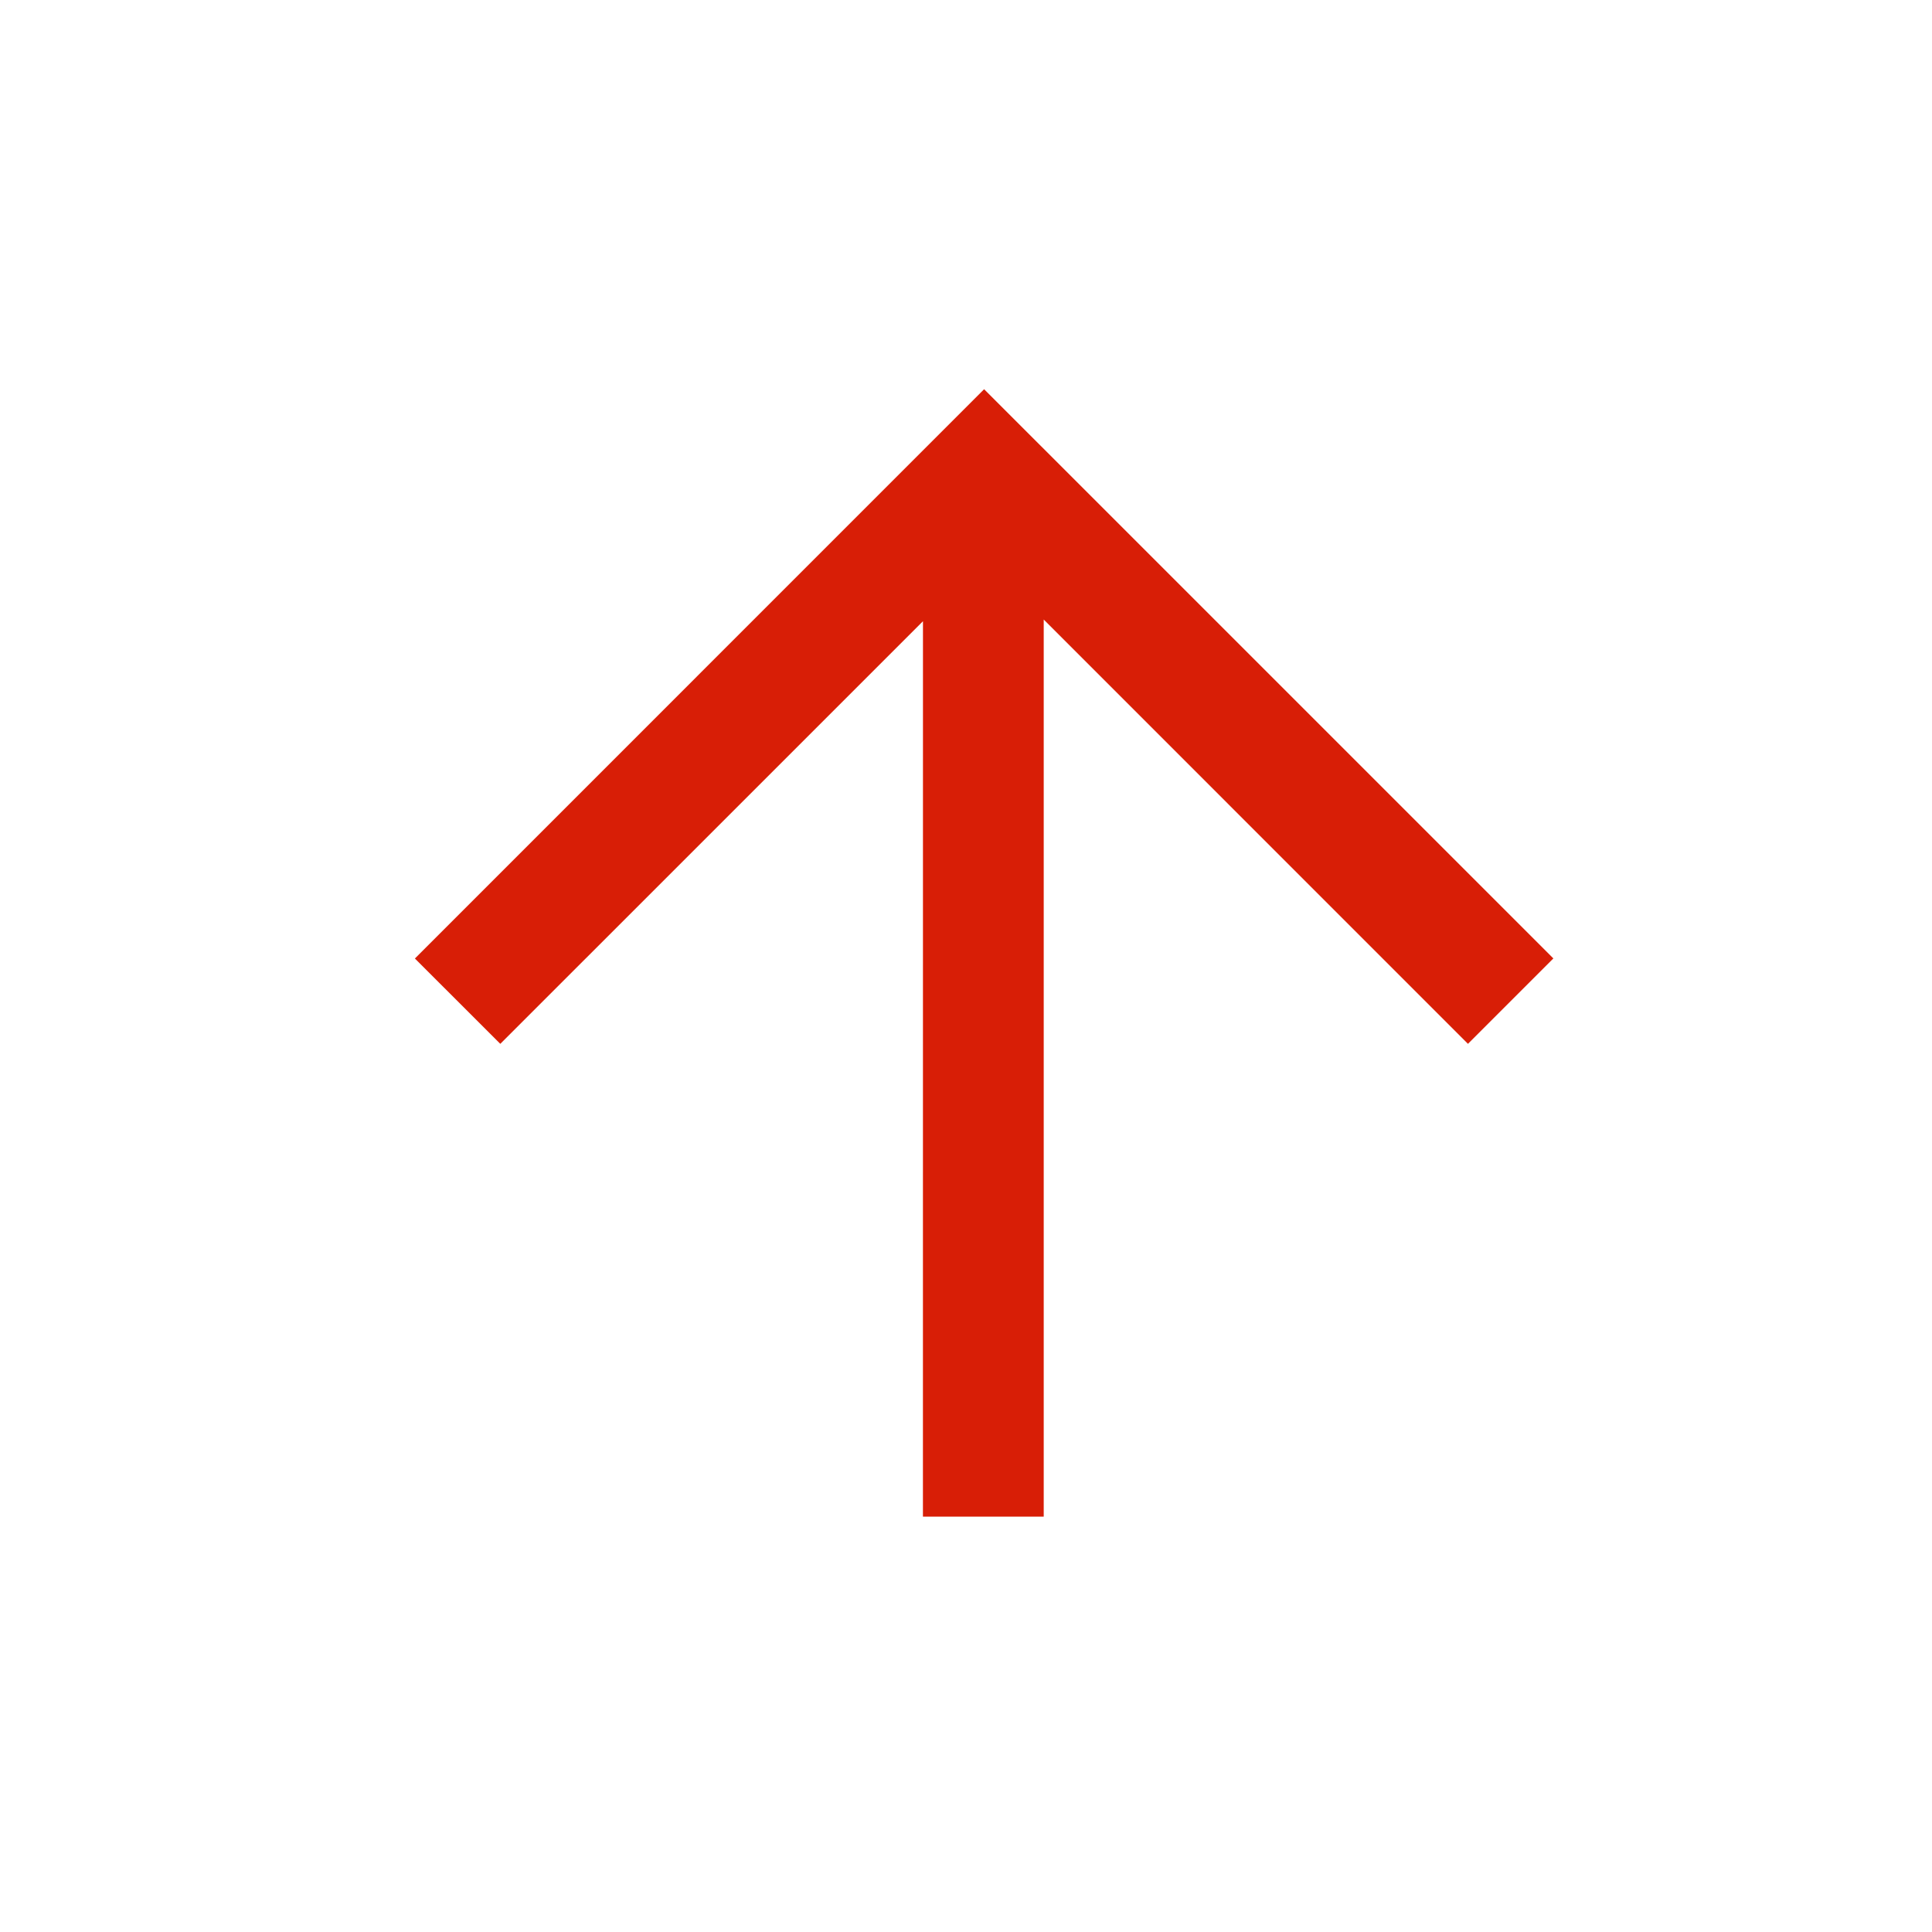 <?xml version="1.0" standalone="no"?><!DOCTYPE svg PUBLIC "-//W3C//DTD SVG 1.1//EN" "http://www.w3.org/Graphics/SVG/1.1/DTD/svg11.dtd"><svg class="icon" width="200px" height="200.00px" viewBox="0 0 1024 1024" version="1.1" xmlns="http://www.w3.org/2000/svg"><path fill="#d81e06" d="M553.173 803.84h-64l0.021-474.581-224.021 224-45.269-45.227L521.6 206.293l301.717 301.696-45.269 45.269-224.853-224.896v475.477z" /></svg>
